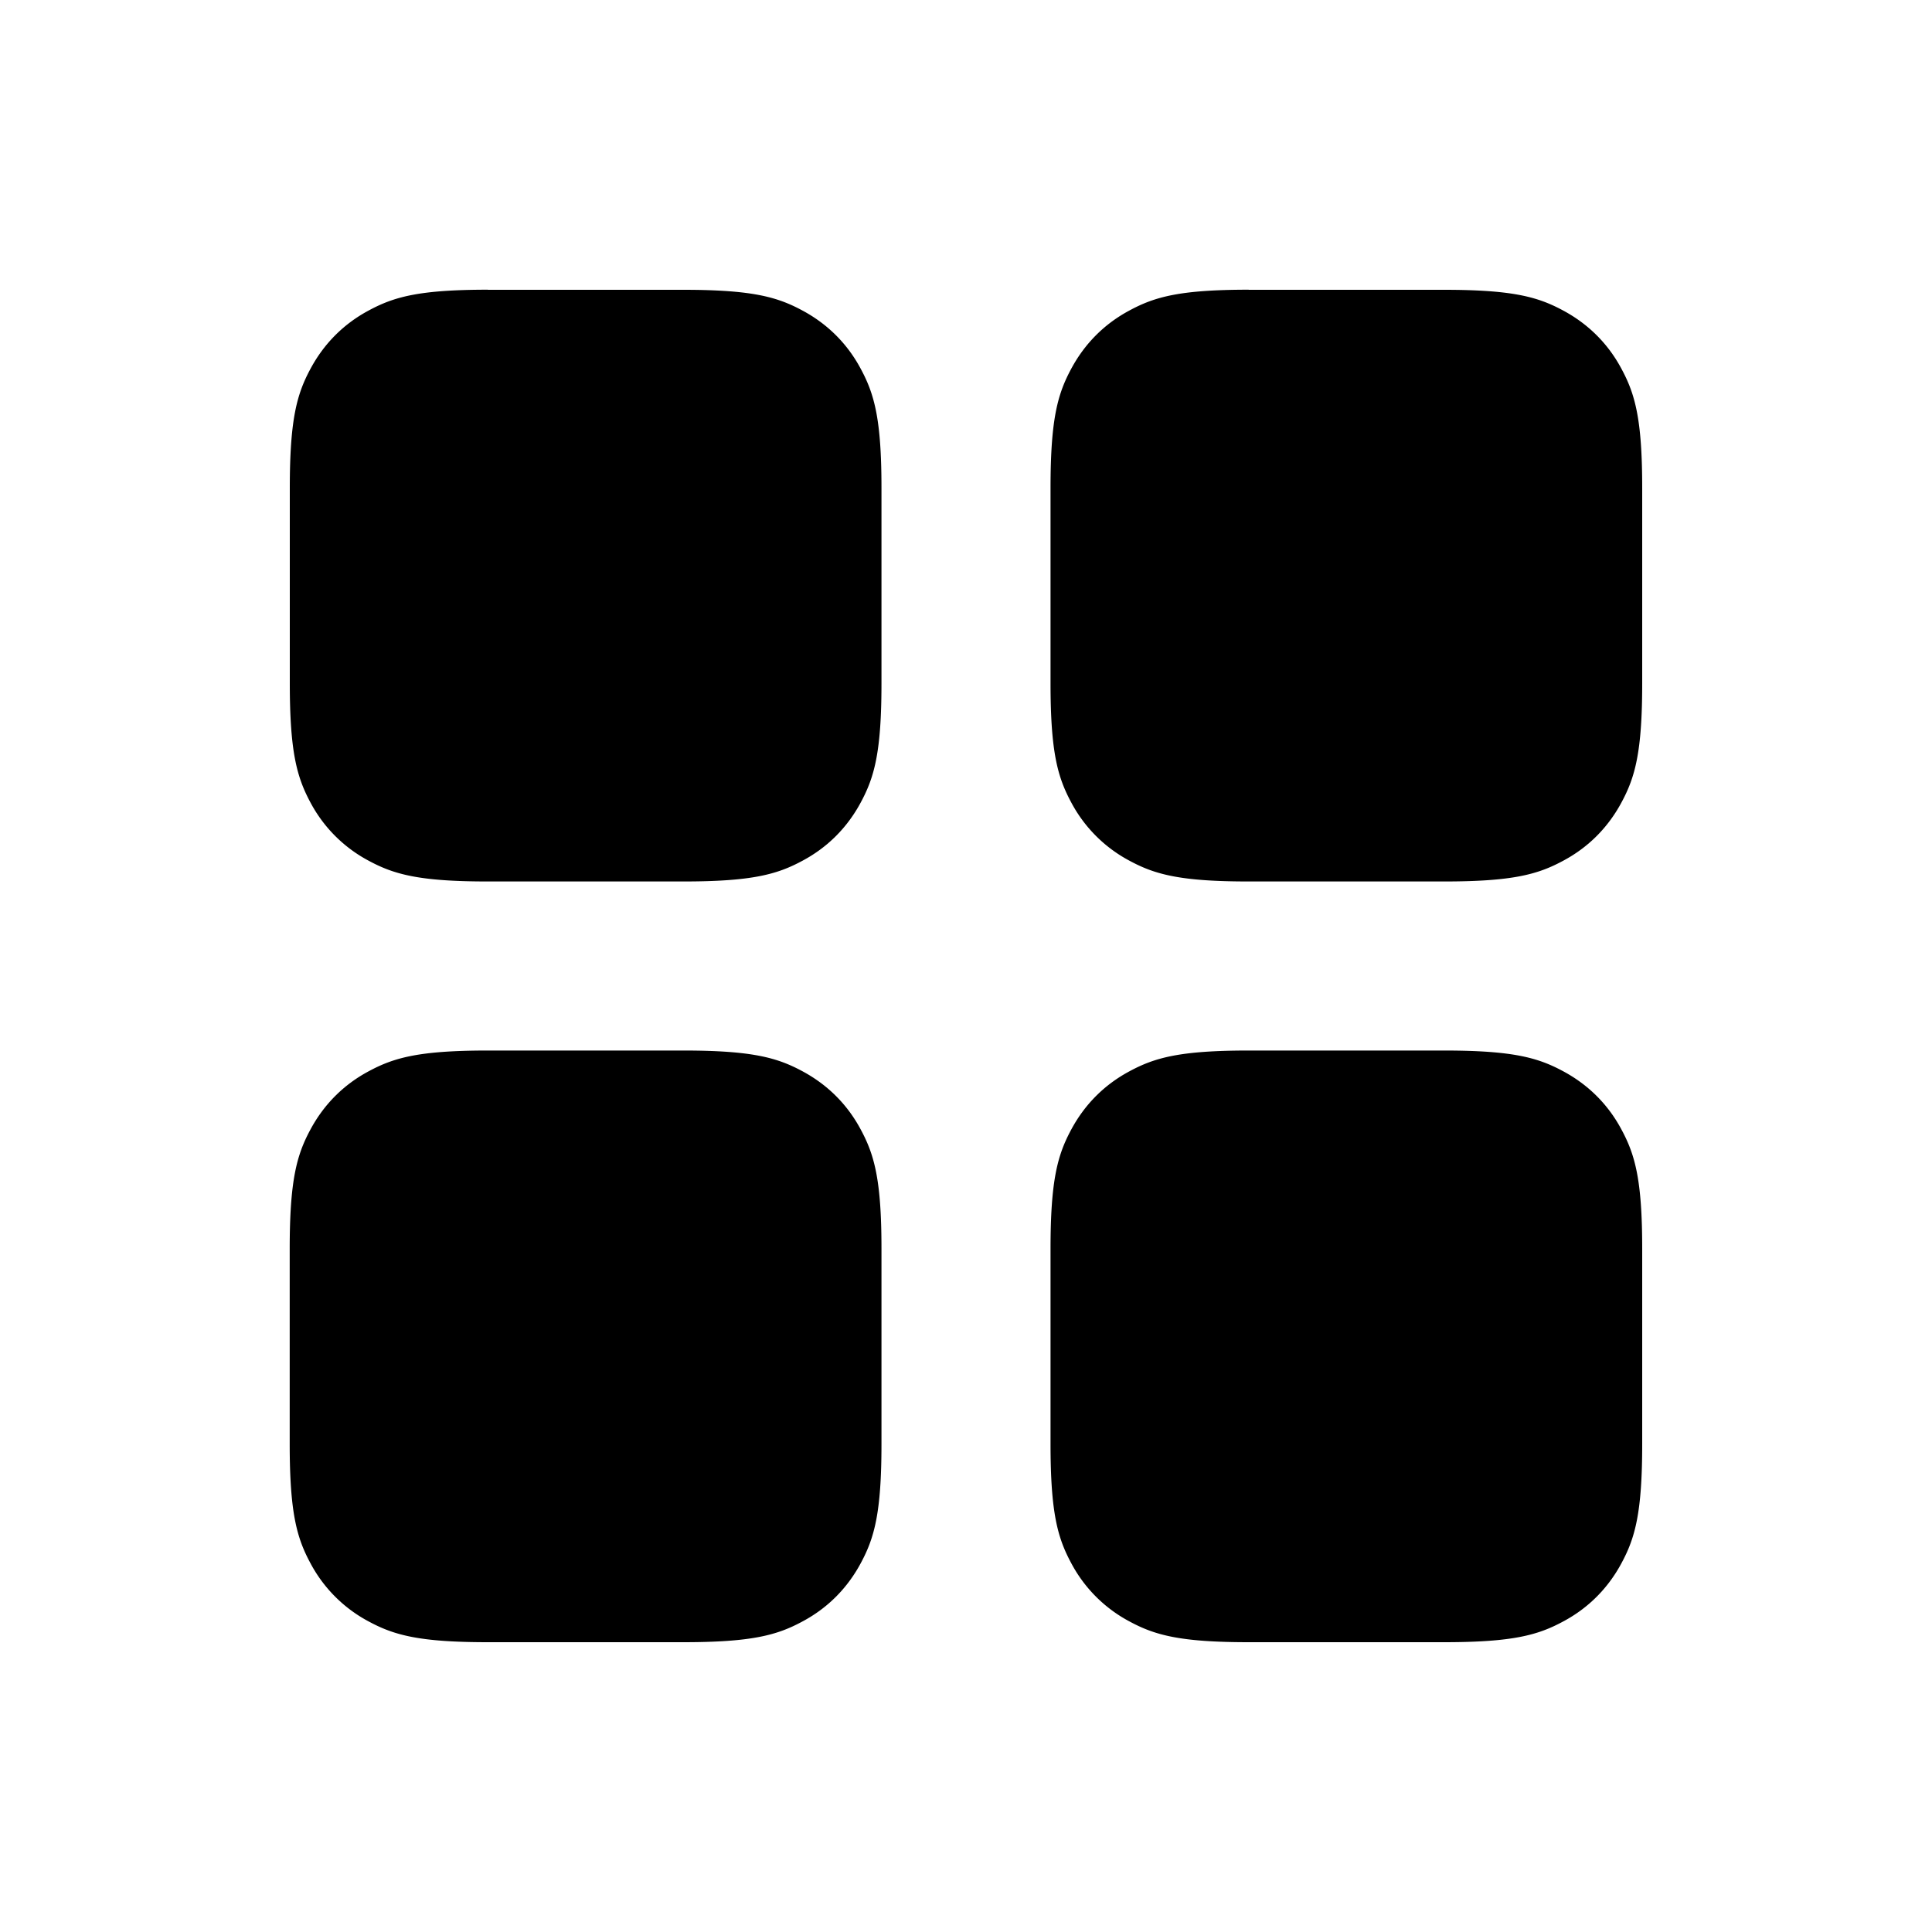 <?xml version="1.0" standalone="no"?><!DOCTYPE svg PUBLIC "-//W3C//DTD SVG 1.1//EN" "http://www.w3.org/Graphics/SVG/1.1/DTD/svg11.dtd"><svg t="1589679335809" class="icon" viewBox="0 0 1024 1024" version="1.1" xmlns="http://www.w3.org/2000/svg" p-id="1143" width="48" height="48" xmlns:xlink="http://www.w3.org/1999/xlink"><defs><style type="text/css"></style></defs><path d="M661.811 153.6h103.578c36.506 0 49.766 3.789 63.078 10.957 13.363 7.168 23.859 17.613 30.976 30.976 7.168 13.312 10.957 26.573 10.957 63.078v103.578c0 36.506-3.789 49.766-10.957 63.078-7.168 13.363-17.613 23.859-30.976 30.976-13.312 7.168-26.573 10.957-63.078 10.957h-103.578c-36.506 0-49.766-3.789-63.078-10.957a74.445 74.445 0 0 1-30.976-30.976c-7.168-13.312-10.957-26.573-10.957-63.078V258.56c0-36.506 3.789-49.766 10.957-63.078 7.168-13.363 17.613-23.859 30.976-30.976 13.312-7.168 26.573-10.957 63.078-10.957z m0 403.2h103.578c36.506 0 49.766 3.789 63.078 10.957 13.363 7.168 23.859 17.613 30.976 30.976 7.168 13.312 10.957 26.573 10.957 63.078v103.578c0 36.506-3.789 49.766-10.957 63.078-7.168 13.363-17.613 23.859-30.976 30.976-13.312 7.168-26.573 10.957-63.078 10.957h-103.578c-36.506 0-49.766-3.789-63.078-10.957a74.445 74.445 0 0 1-30.976-30.976c-7.168-13.312-10.957-26.573-10.957-63.078v-103.578c0-36.506 3.789-49.766 10.957-63.078 7.168-13.363 17.613-23.859 30.976-30.976 13.312-7.168 26.573-10.957 63.078-10.957zM258.611 153.6h103.578c36.506 0 49.766 3.789 63.078 10.957 13.363 7.168 23.859 17.613 30.976 30.976 7.168 13.312 10.957 26.573 10.957 63.078v103.578c0 36.506-3.789 49.766-10.957 63.078-7.168 13.363-17.613 23.859-30.976 30.976-13.312 7.168-26.573 10.957-63.078 10.957H258.56c-36.506 0-49.766-3.789-63.078-10.957a74.445 74.445 0 0 1-30.976-30.976C157.389 411.955 153.6 398.694 153.6 362.189V258.56c0-36.506 3.789-49.766 10.957-63.078 7.168-13.363 17.613-23.859 30.976-30.976 13.312-7.168 26.573-10.957 63.078-10.957z m0 403.2h103.578c36.506 0 49.766 3.789 63.078 10.957 13.363 7.168 23.859 17.613 30.976 30.976 7.168 13.312 10.957 26.573 10.957 63.078v103.578c0 36.506-3.789 49.766-10.957 63.078-7.168 13.363-17.613 23.859-30.976 30.976-13.312 7.168-26.573 10.957-63.078 10.957H258.56c-36.506 0-49.766-3.789-63.078-10.957a74.445 74.445 0 0 1-30.976-30.976c-7.168-13.312-10.957-26.573-10.957-63.078v-103.578c0-36.506 3.789-49.766 10.957-63.078 7.168-13.363 17.613-23.859 30.976-30.976 13.312-7.168 26.573-10.957 63.078-10.957z" fill="currentColor" p-id="1144"></path></svg>

